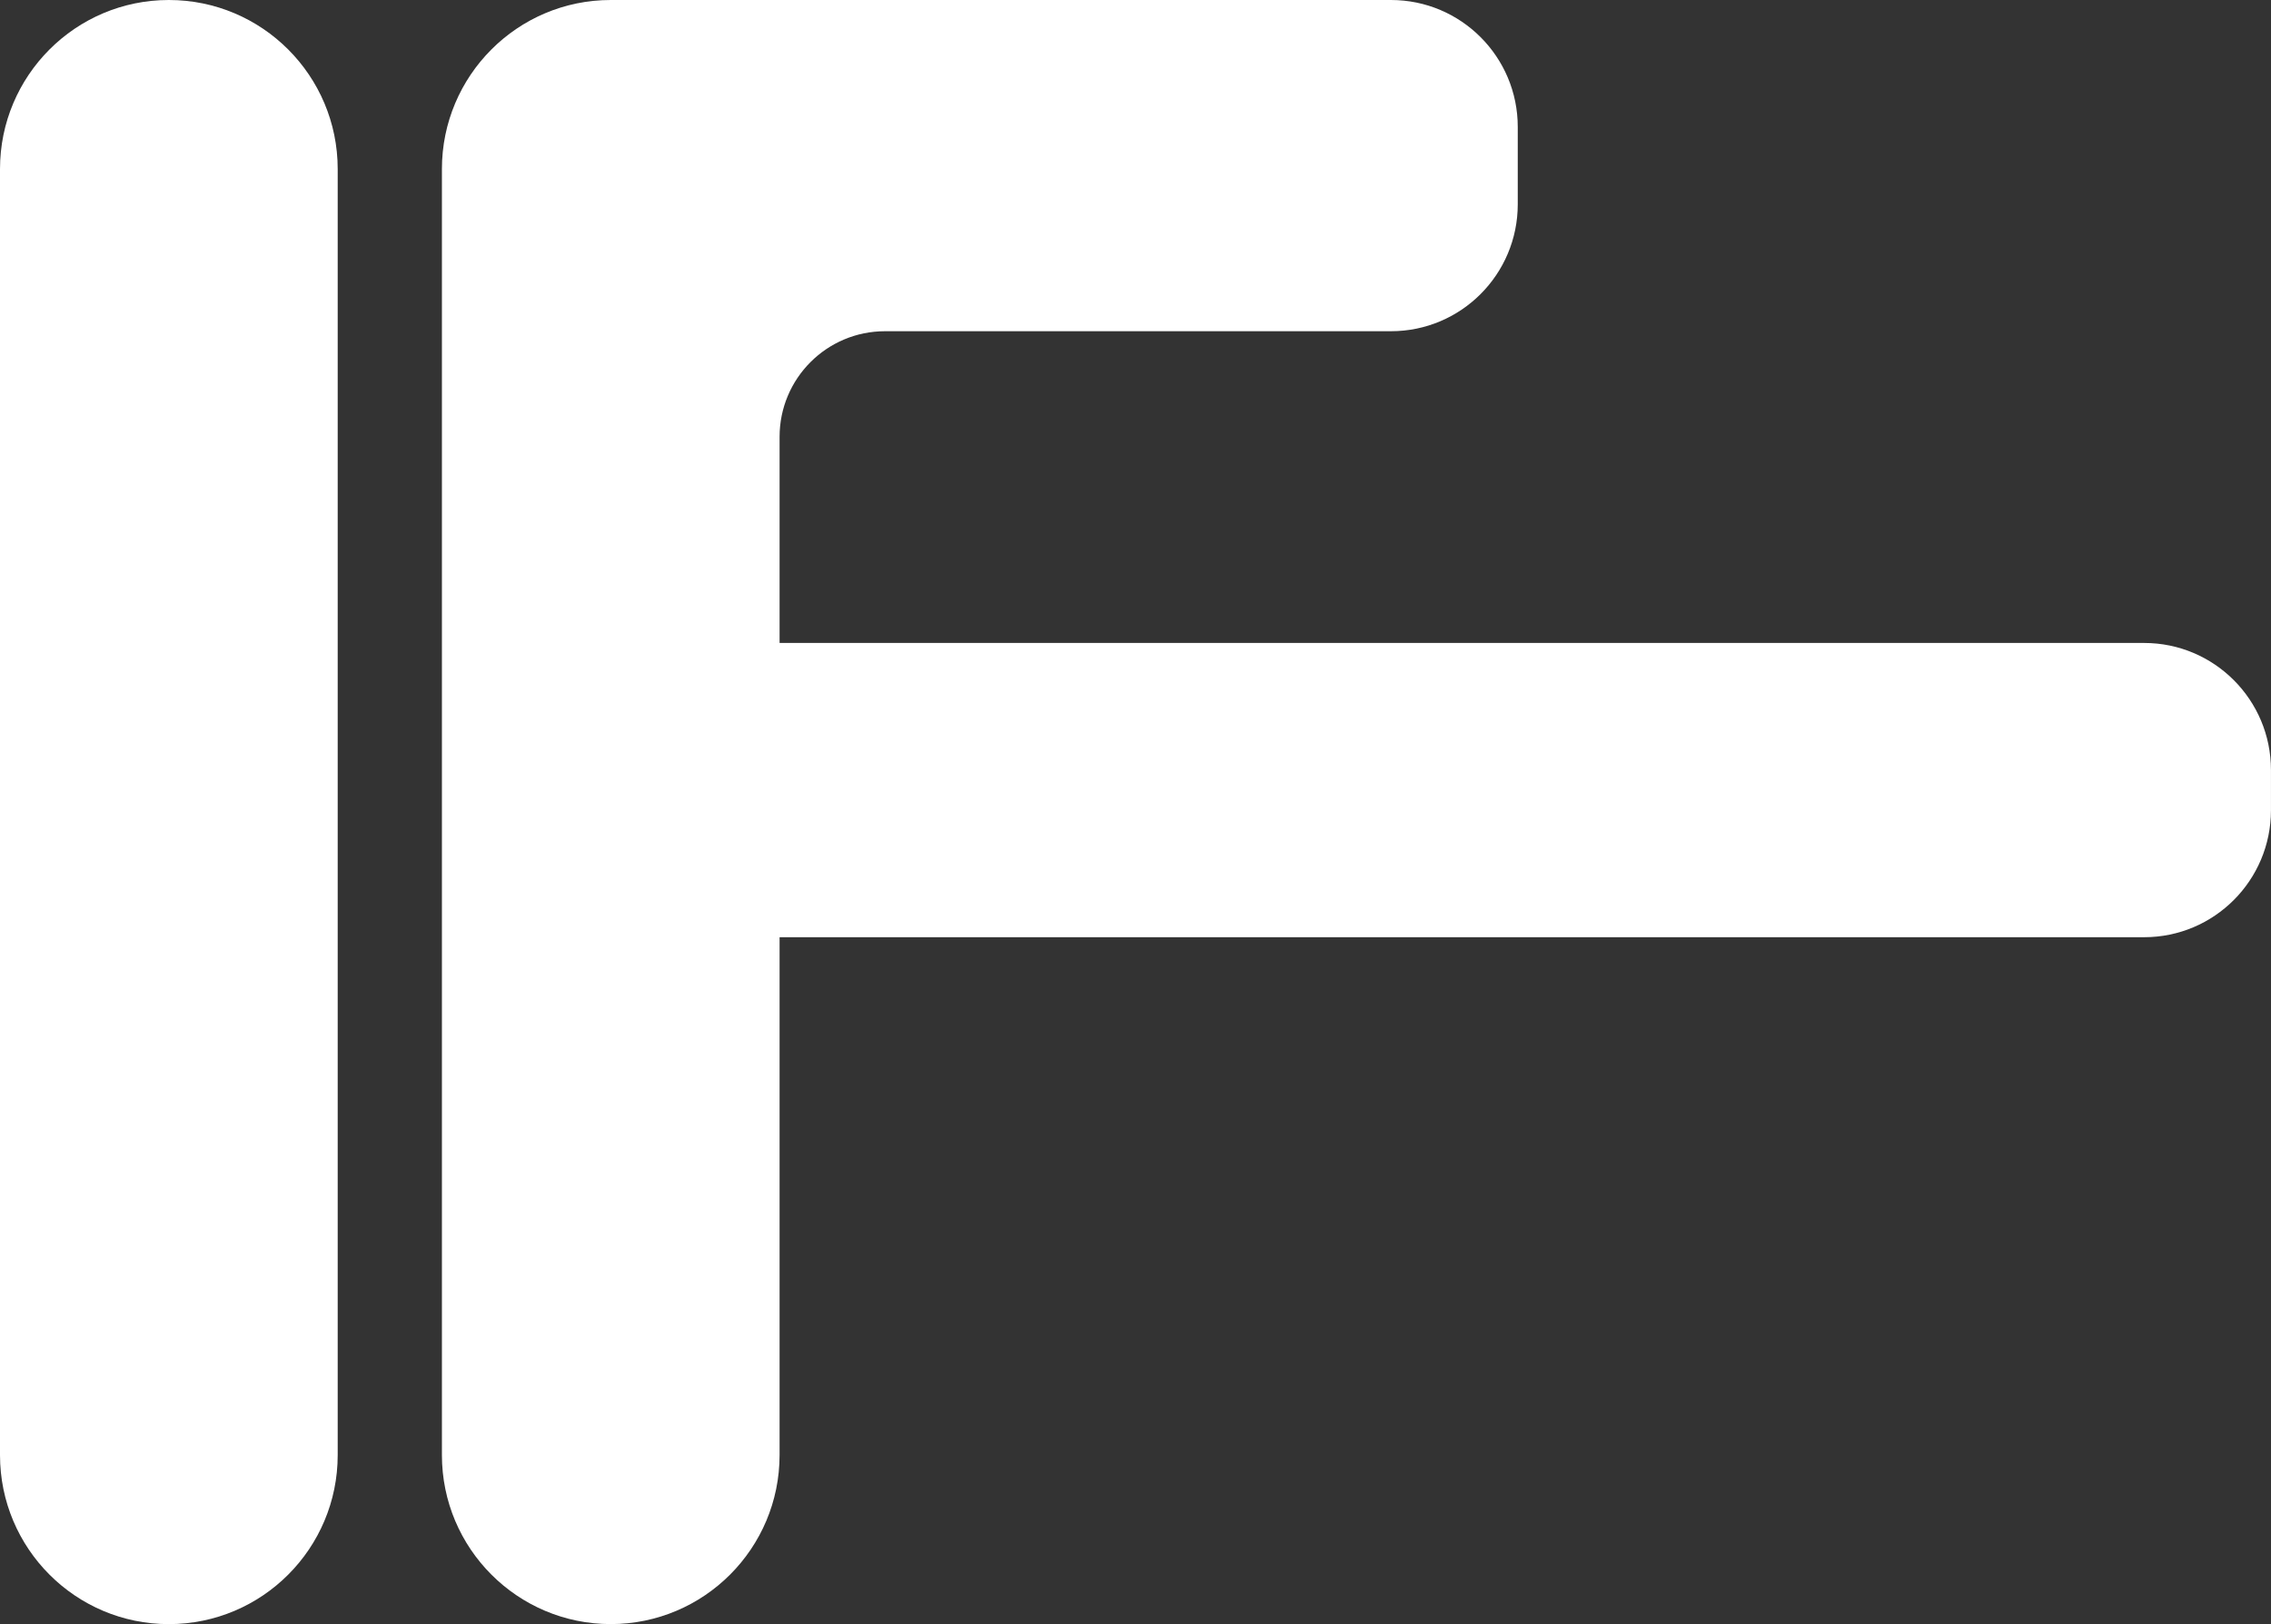 <svg width="295" height="211" viewBox="0 0 295 211" fill="none" xmlns="http://www.w3.org/2000/svg">
<rect x="0" y="0" width="295" height="211" fill="#333333" stroke="none"/>
<g clip-path="url(#clip0_258_16191)">
<path d="M21.936 0H21.931C9.819 0 0 9.835 0 21.967V189.033C0 201.165 9.819 211 21.931 211H21.936C34.048 211 43.867 201.165 43.867 189.033V21.967C43.867 9.835 34.048 0 21.936 0Z" fill="white"/>
<path d="M278.526 83.531H101.267V56.752C101.267 49.173 107.398 43.031 114.965 43.031H180.685C189.782 43.031 197.155 35.647 197.155 26.534V16.497C197.155 7.385 189.782 0 180.685 0H79.335C67.221 0 57.404 9.838 57.404 21.967V189.029C57.404 201.162 67.226 210.996 79.335 210.996C91.449 210.996 101.267 201.158 101.267 189.029V121.759H278.521C287.619 121.759 294.996 114.37 294.996 105.258V100.032C294.996 90.919 287.619 83.531 278.521 83.531H278.526Z" fill="white"/>
</g>
<defs>
<clipPath id="clip0_258_16191">
<rect width="295" height="211" fill="white"/>
</clipPath>
</defs>
</svg>
